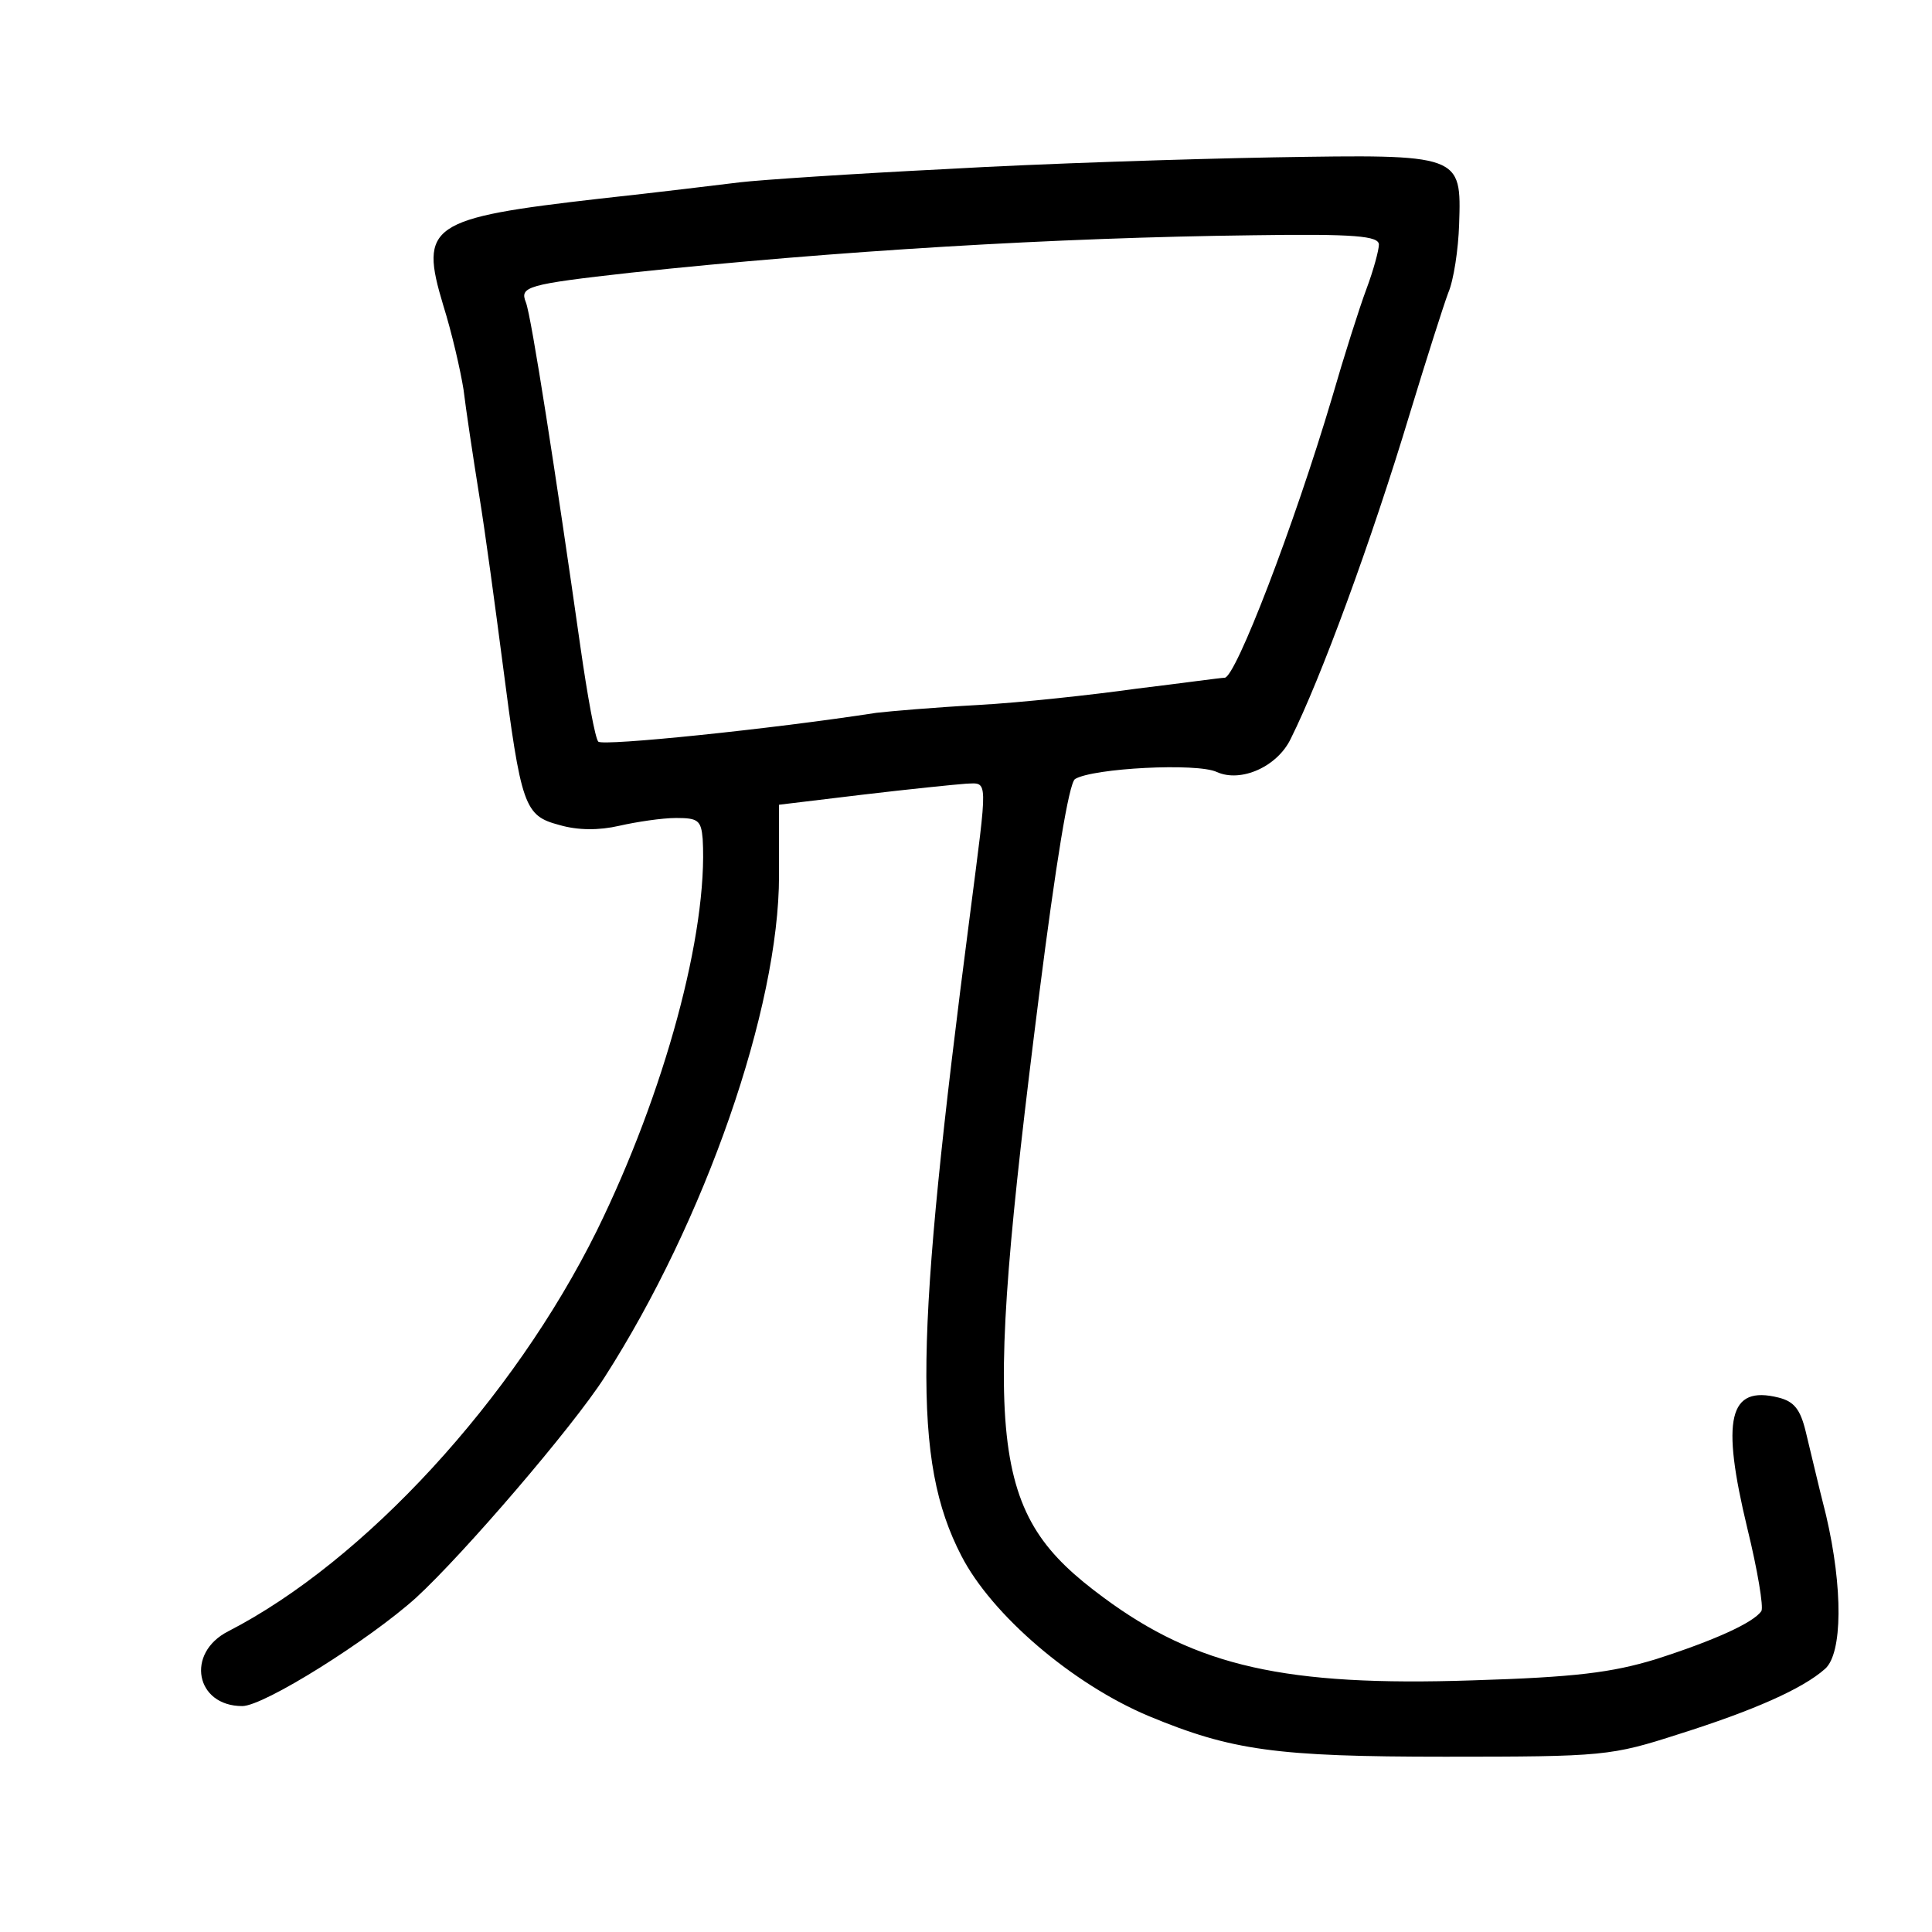 <?xml version="1.0" standalone="no"?>
<!DOCTYPE svg PUBLIC "-//W3C//DTD SVG 20010904//EN"
 "http://www.w3.org/TR/2001/REC-SVG-20010904/DTD/svg10.dtd">
<svg version="1.0" xmlns="http://www.w3.org/2000/svg"
 width="248pt" height="248pt" viewBox="0 0 248 248"
 preserveAspectRatio="xMidYMid meet">
<g transform="translate(0,248) scale(0.1,-0.1)"
fill="#000000" stroke="none">
<path d="M1215 2263 c-121 -6 -240 -14 -265 -17 -25 -3 -106 -13 -180 -21
-219 -25 -232 -34 -201 -137 11 -35 22 -83 26 -108 3 -25 12 -85 20 -135 8
-49 21 -146 30 -215 24 -186 28 -197 73 -209 24 -7 51 -7 77 -1 22 5 55 10 73
10 28 0 32 -3 34 -27 7 -120 -49 -326 -136 -503 -107 -216 -298 -424 -473
-514 -55 -28 -42 -96 18 -96 28 0 163 85 223 139 61 56 201 219 242 283 129
201 224 474 224 644 l0 91 108 13 c59 7 118 13 132 14 29 1 28 10 5 -169 -71
-546 -74 -700 -11 -822 39 -76 143 -165 241 -206 106 -44 163 -52 380 -52 204
0 213 1 300 29 95 30 159 58 188 84 22 20 23 103 1 197 -10 39 -21 87 -26 107
-7 29 -15 39 -35 44 -64 16 -74 -27 -40 -168 13 -53 21 -101 18 -106 -10 -15
-61 -38 -136 -62 -56 -17 -103 -23 -235 -27 -240 -8 -354 18 -473 106 -148
109 -157 190 -83 775 21 165 38 271 46 276 23 14 157 21 182 9 31 -14 78 7 95
43 38 76 103 252 153 418 21 69 43 138 49 154 7 16 13 56 14 88 3 90 3 90
-238 86 -110 -2 -299 -8 -420 -15z m555 -97 c0 -7 -7 -33 -16 -57 -9 -24 -29
-87 -44 -139 -49 -165 -124 -360 -138 -360 -5 0 -55 -7 -113 -14 -57 -8 -149
-18 -204 -21 -55 -3 -113 -8 -130 -10 -136 -21 -351 -43 -357 -37 -4 4 -14 59
-23 122 -31 218 -63 425 -70 442 -8 20 1 23 135 38 263 28 546 45 798 48 132
2 162 -1 162 -12z"/>
</g>
</svg>
